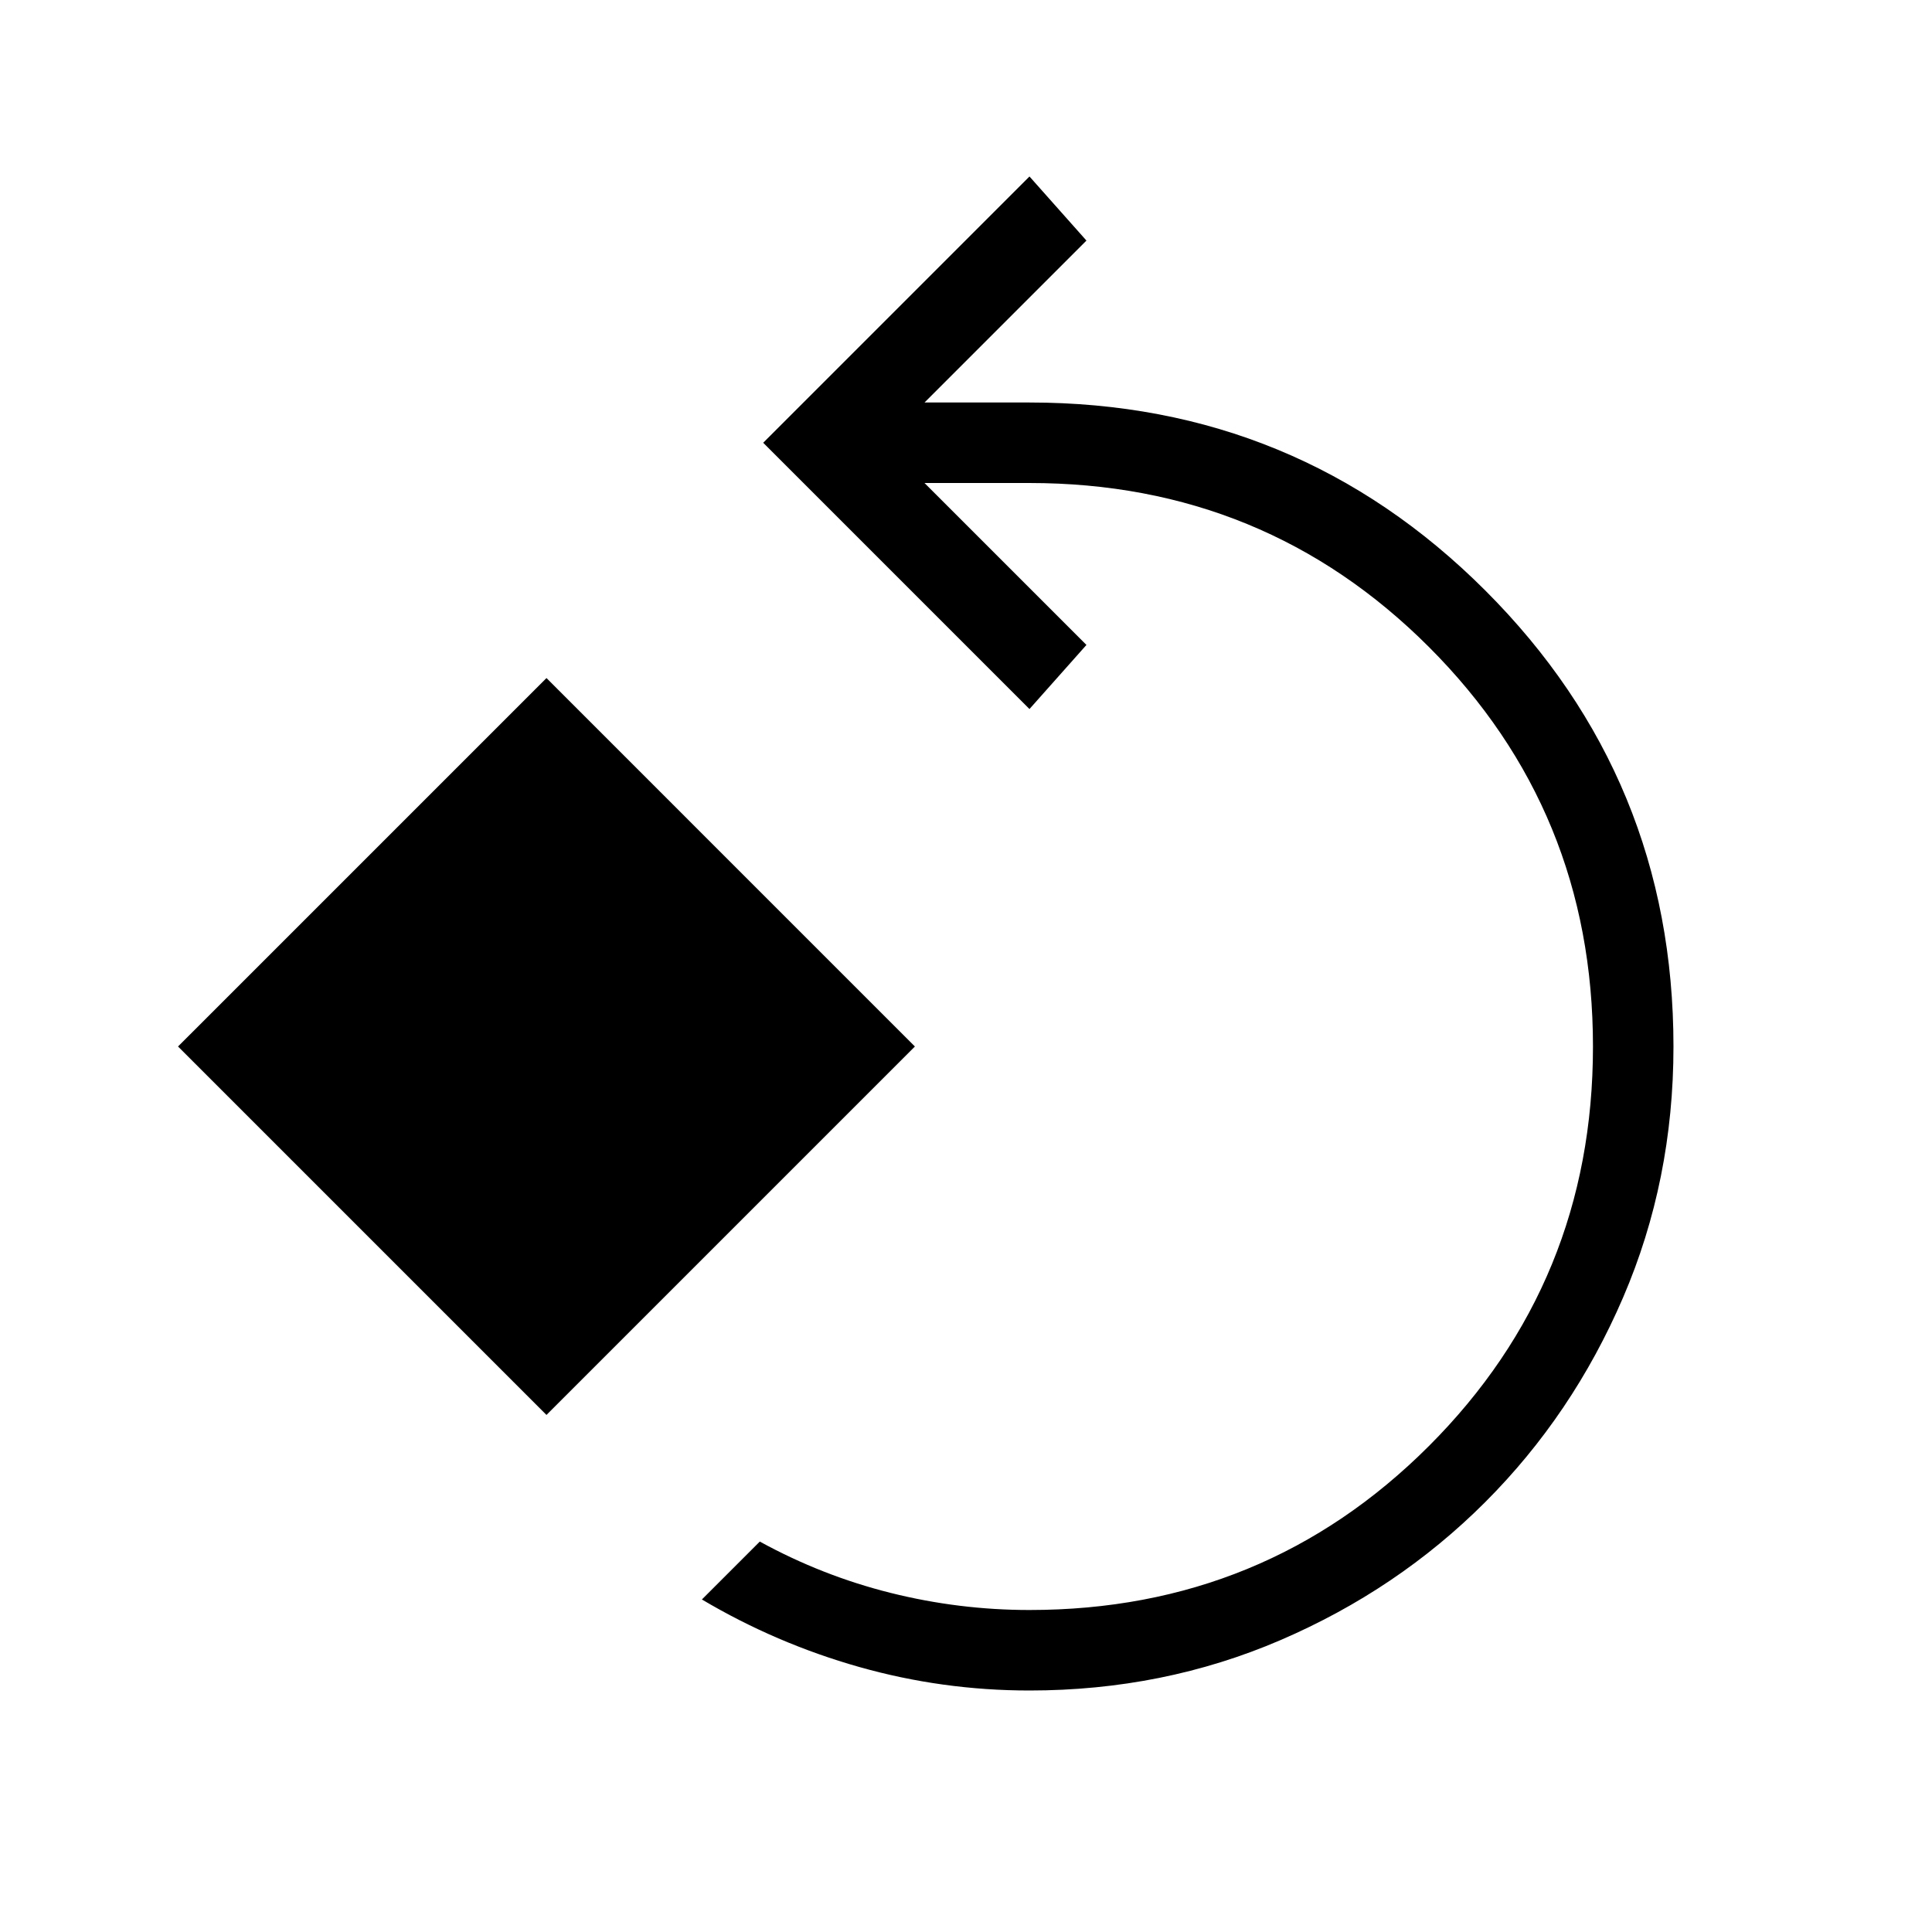 <svg xmlns="http://www.w3.org/2000/svg" height="24" viewBox="0 -960 960 960" width="24"><path d="M511.539-120q-43.308 0-84.616-11.692t-78.154-33.539L377.539-194q31 17 65 25.5t69 8.5q117 0 198.5-81.5t81.5-198.5q0-117-81.5-198.5t-198.5-81.5h-52.154l80.461 80.461-28.307 31.847L379.231-740l132.308-132.308 28.307 31.846L459.385-760h52.154q133.077 0 226.538 93.461Q831.539-573.077 831.539-440q0 66.539-25.039 124.731-25.038 58.192-68.538 101.692-43.5 43.5-101.693 68.539Q578.077-120 511.539-120Zm-240-136.923L88.461-440 271.54-623.077 454.616-440 271.539-256.923Z"/></svg>